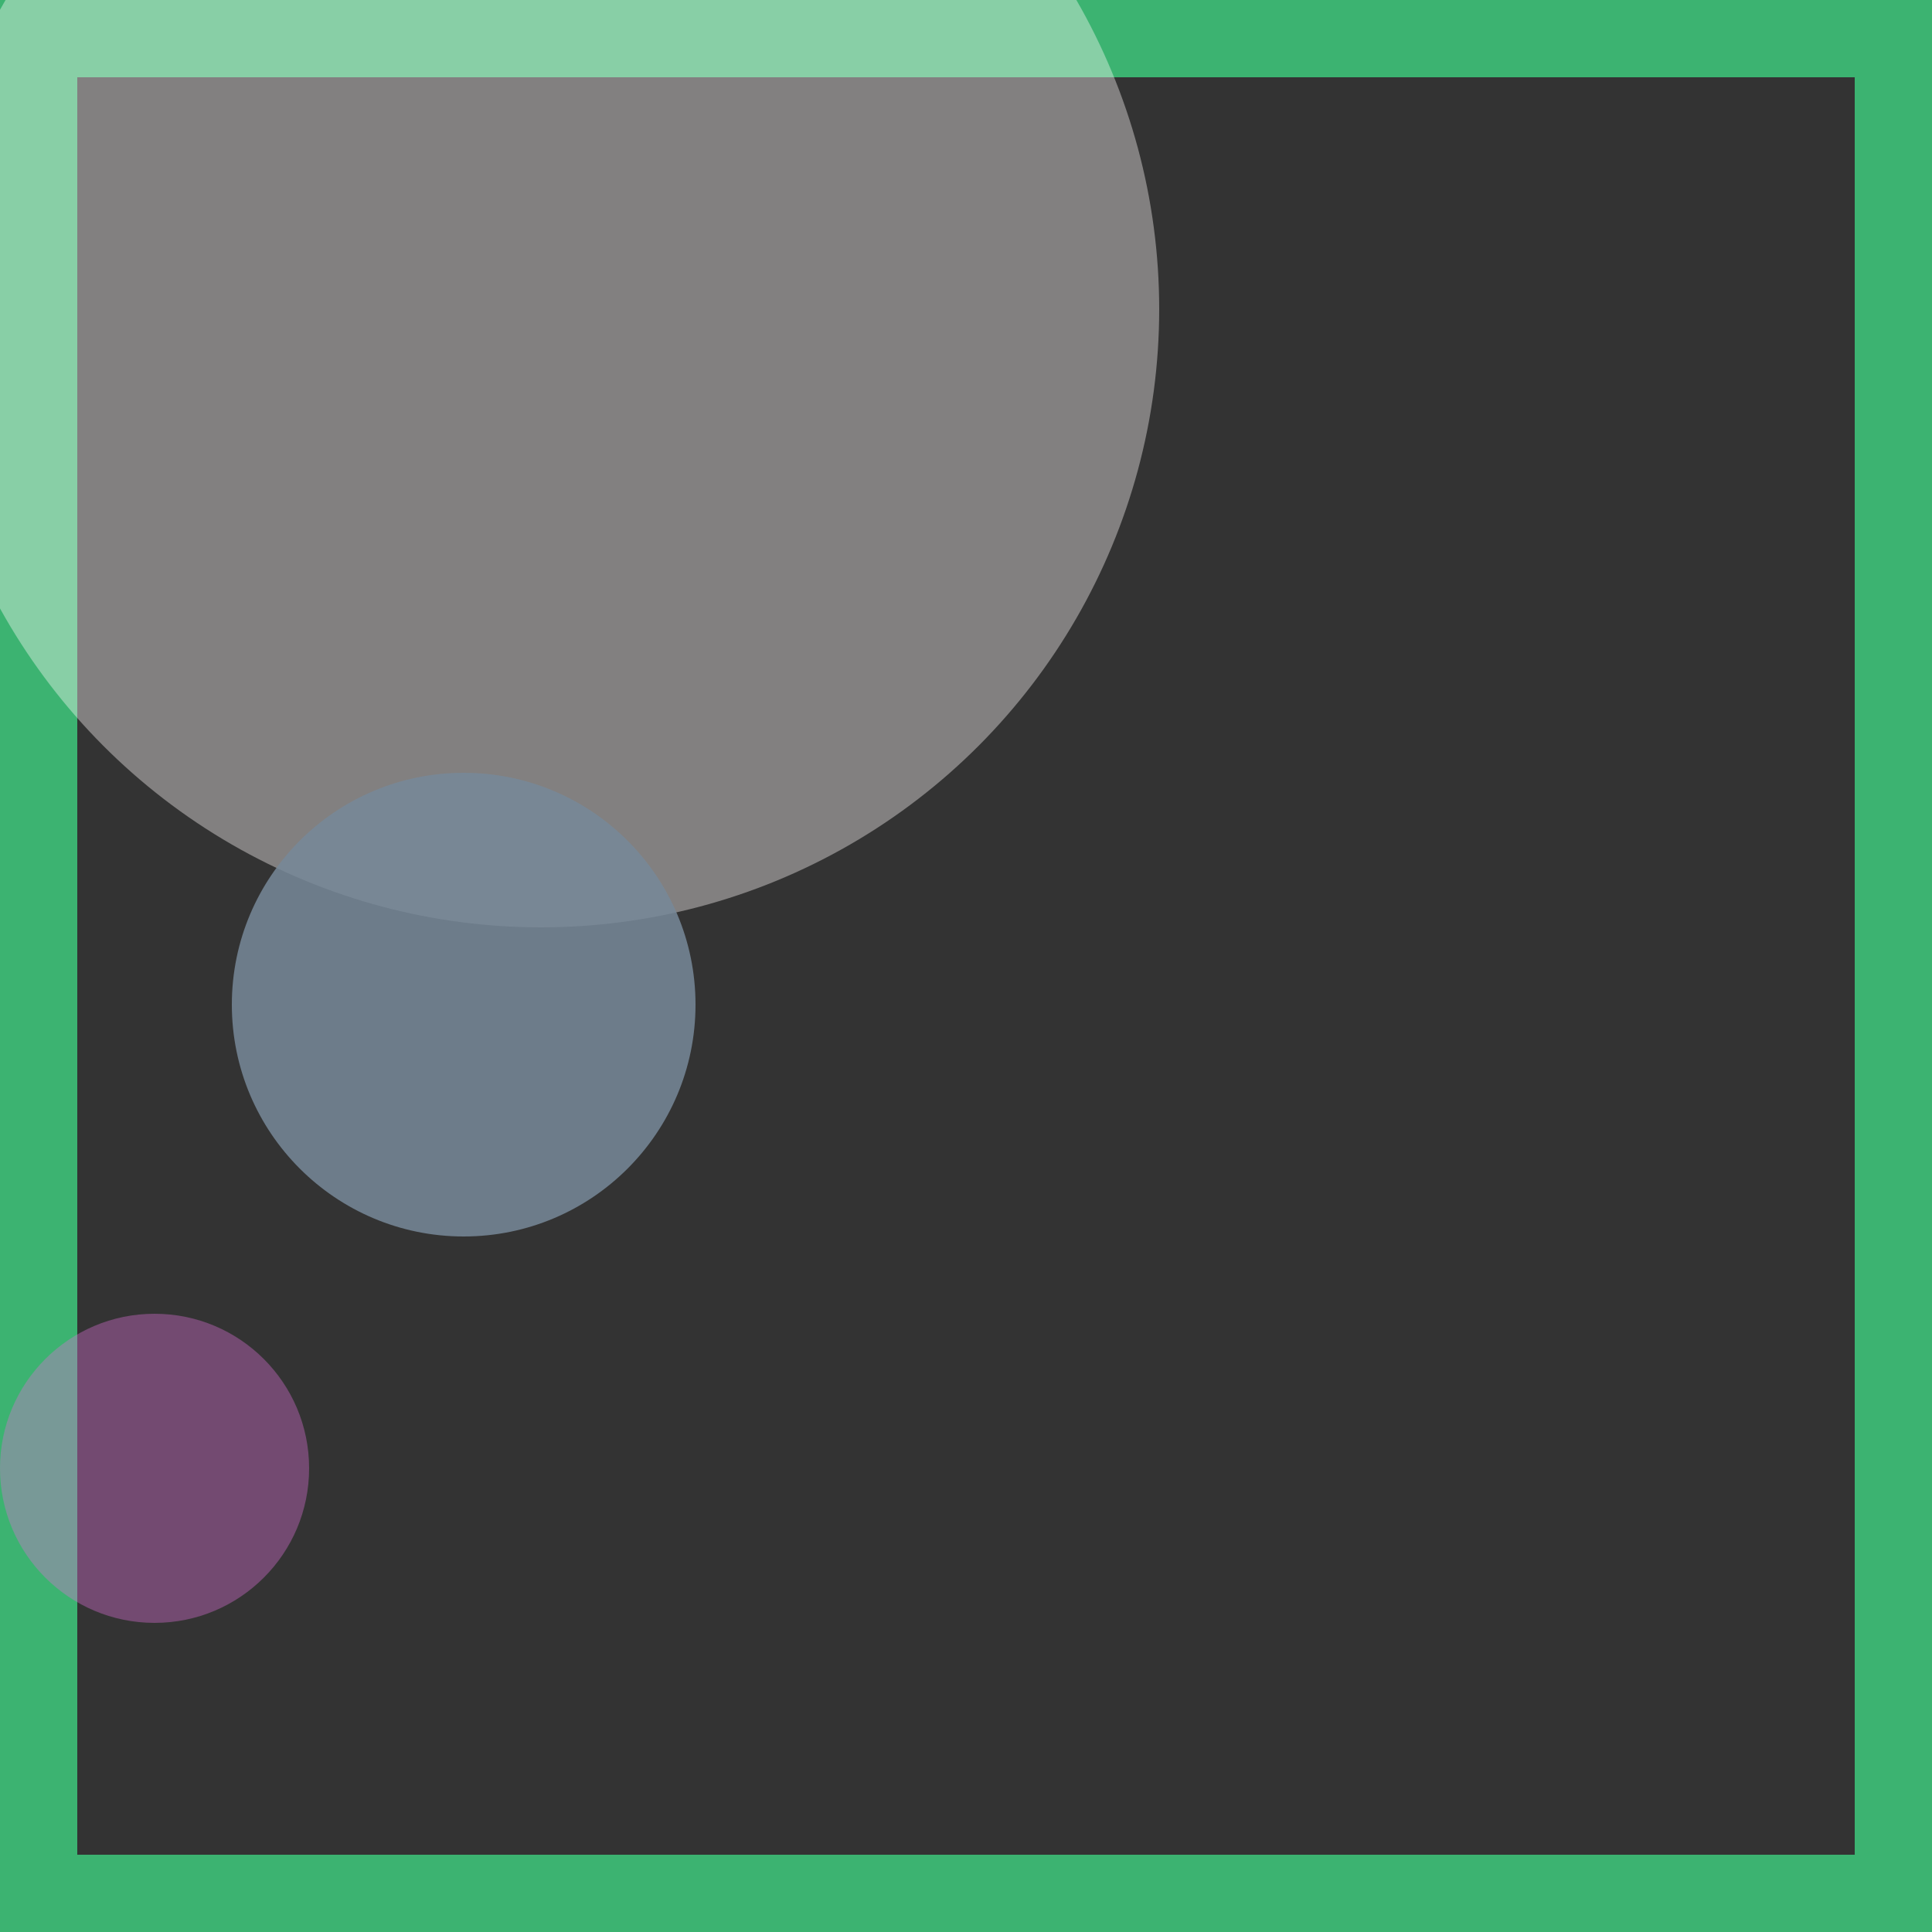 <svg viewBox="0 0 25 25" width="25" height="25" xmlns="http://www.w3.org/2000/svg"><rect x="0" y="0" width="25" height="25" fill="#333333" stroke="none"/><rect width="25" height="25" fill="none" stroke="mediumseagreen" stroke-width="2"/>
<circle cx="2" cy="19" r="2" fill="orchid" fill-opacity="0.38"/>
<circle cx="7" cy="4" r="8" fill="snow" fill-opacity="0.39"/>
<circle cx="6" cy="13" r="3" fill="lightslategrey" fill-opacity="0.85"/></svg>
